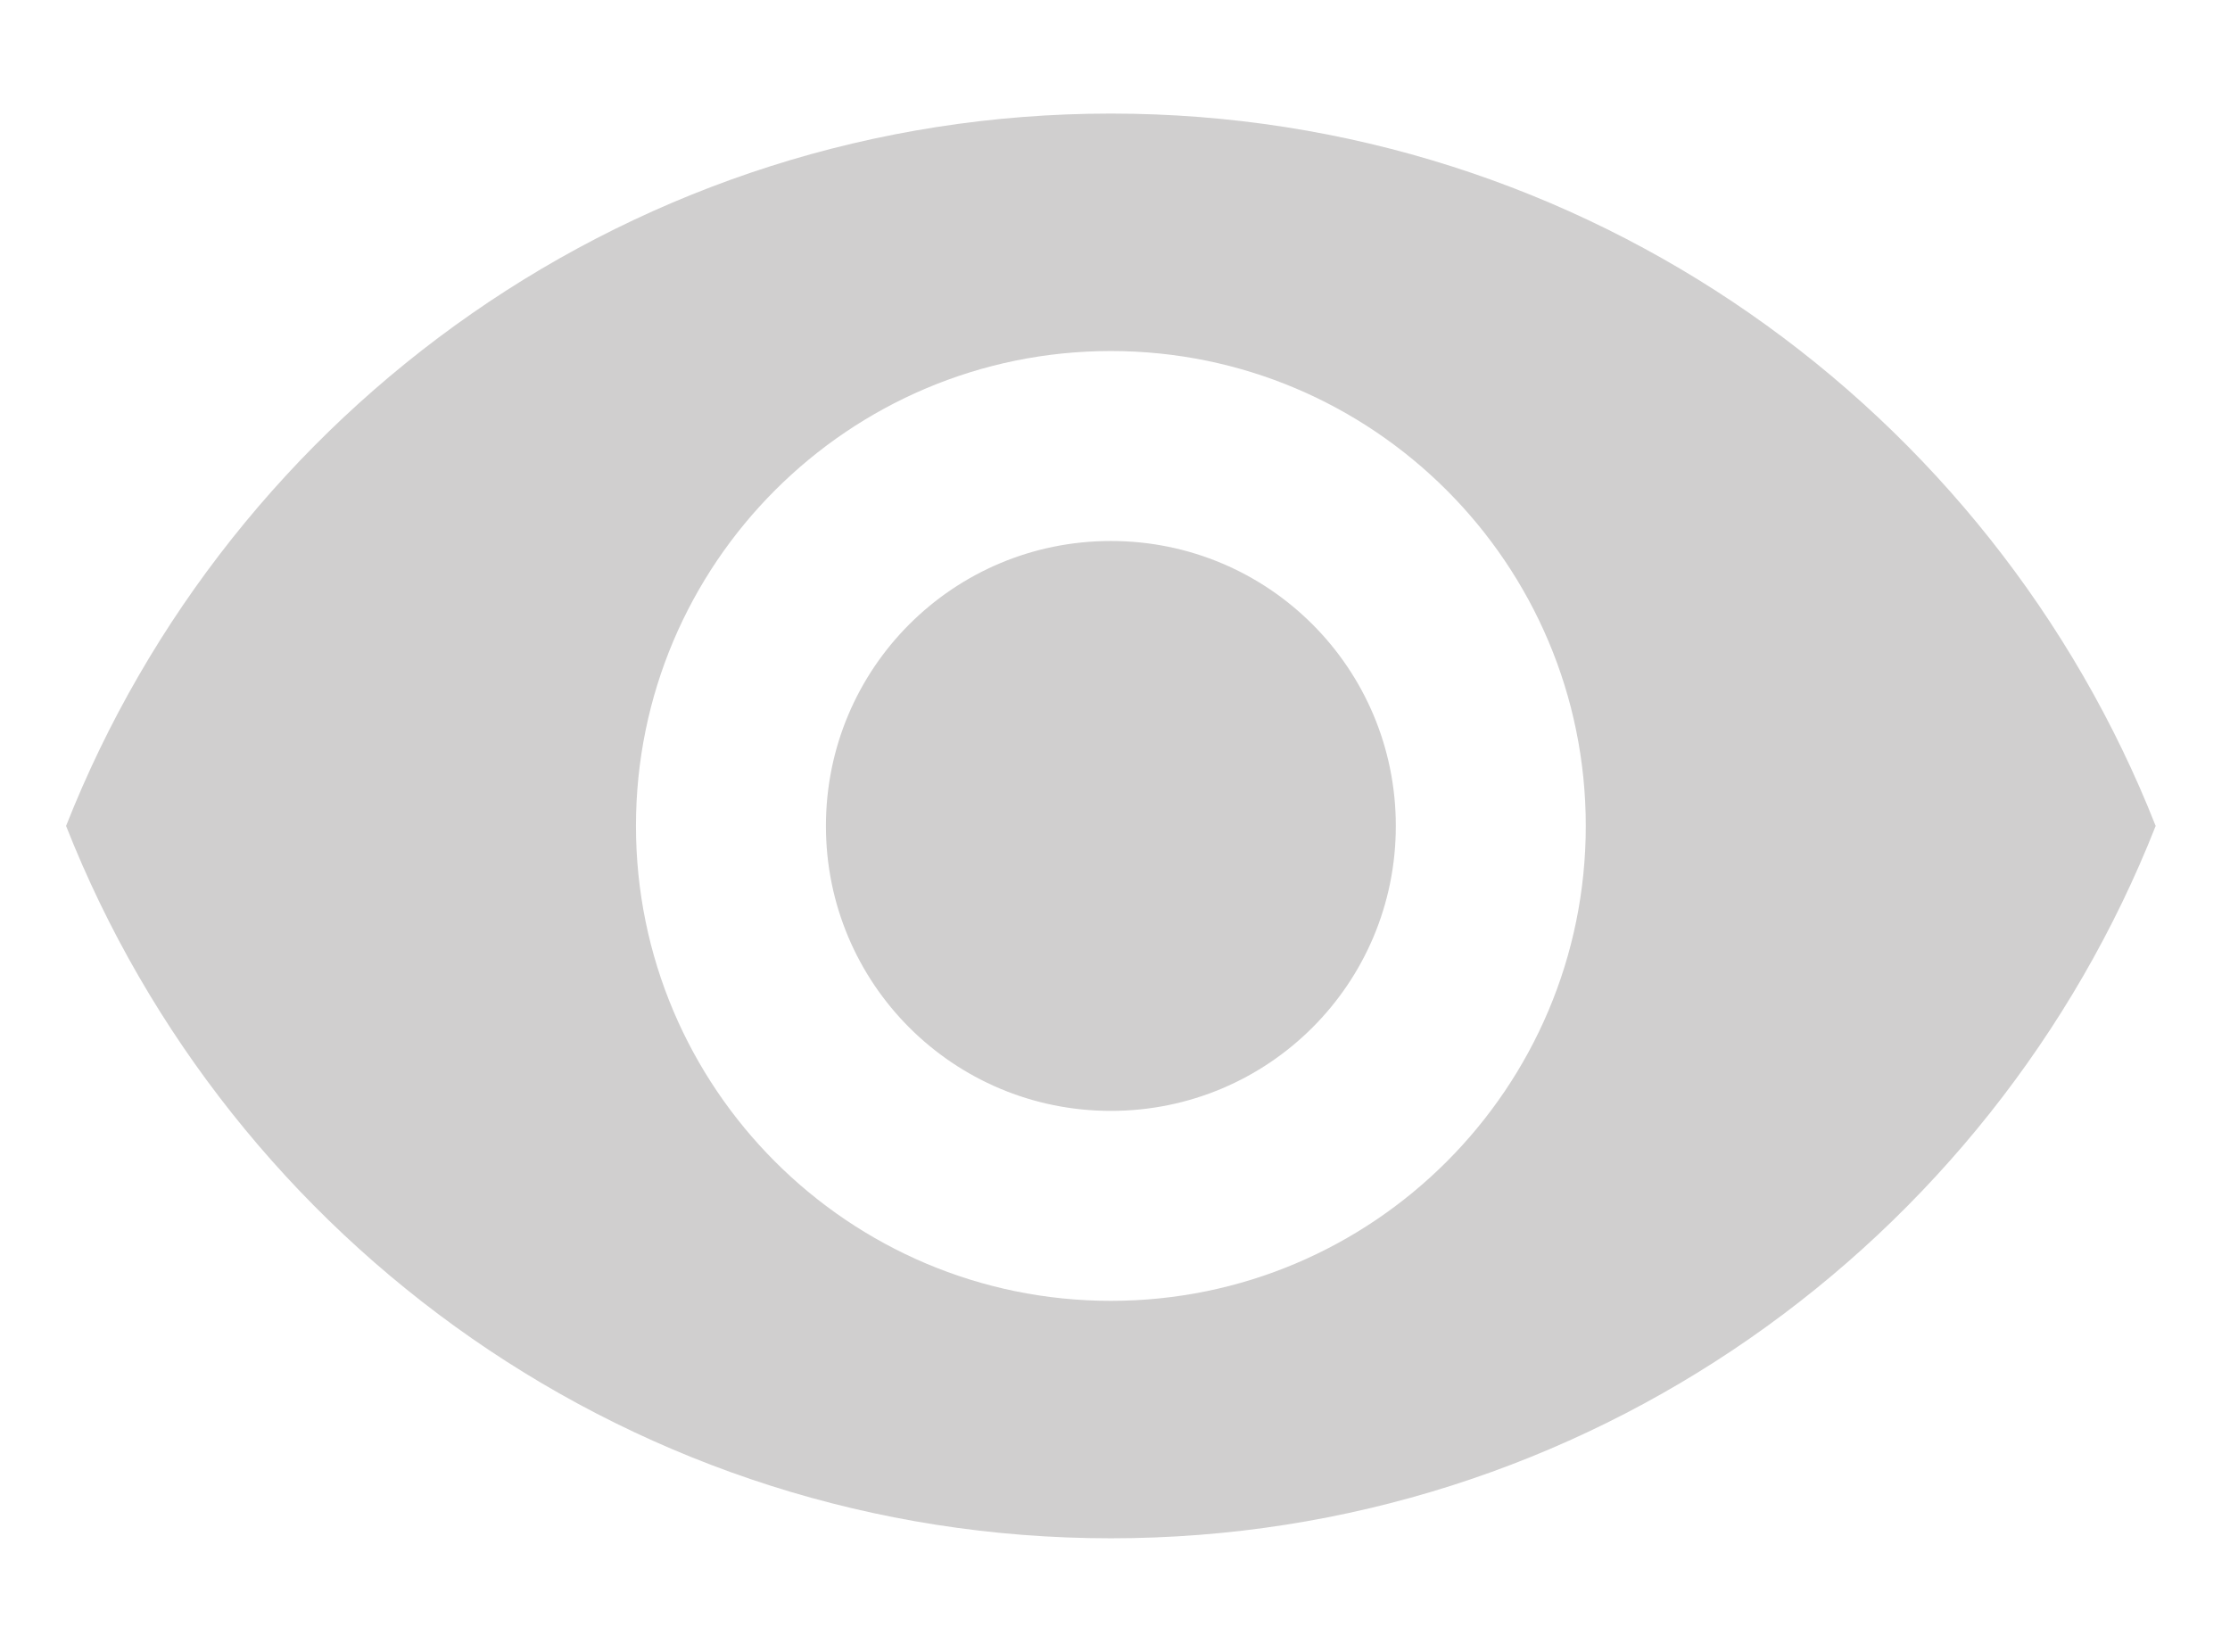 <svg xmlns="http://www.w3.org/2000/svg" xmlns:xlink="http://www.w3.org/1999/xlink" width="27" height="20" viewBox="0 0 27 20">
    <defs>
        <path id="prefix__a" d="M12.65.575C6.9.575 1.99 4.152 0 9.2c1.99 5.049 6.9 8.625 12.65 8.625S23.31 14.249 25.3 9.2C23.31 4.152 18.4.575 12.65.575zm0 14.375c-3.174 0-5.75-2.576-5.75-5.75s2.576-5.75 5.75-5.75S18.4 6.026 18.4 9.2s-2.576 5.75-5.75 5.75zm0-9.2c-1.909 0-3.45 1.541-3.45 3.45 0 1.909 1.541 3.45 3.45 3.45 1.909 0 3.45-1.541 3.45-3.45 0-1.909-1.541-3.45-3.45-3.45z"/>
    </defs>
    <g fill="none" fill-rule="evenodd" transform="translate(.8 .8)">
        <use fill="#D0CFCF" xlink:href="#prefix__a"/>
    </g>
</svg>
